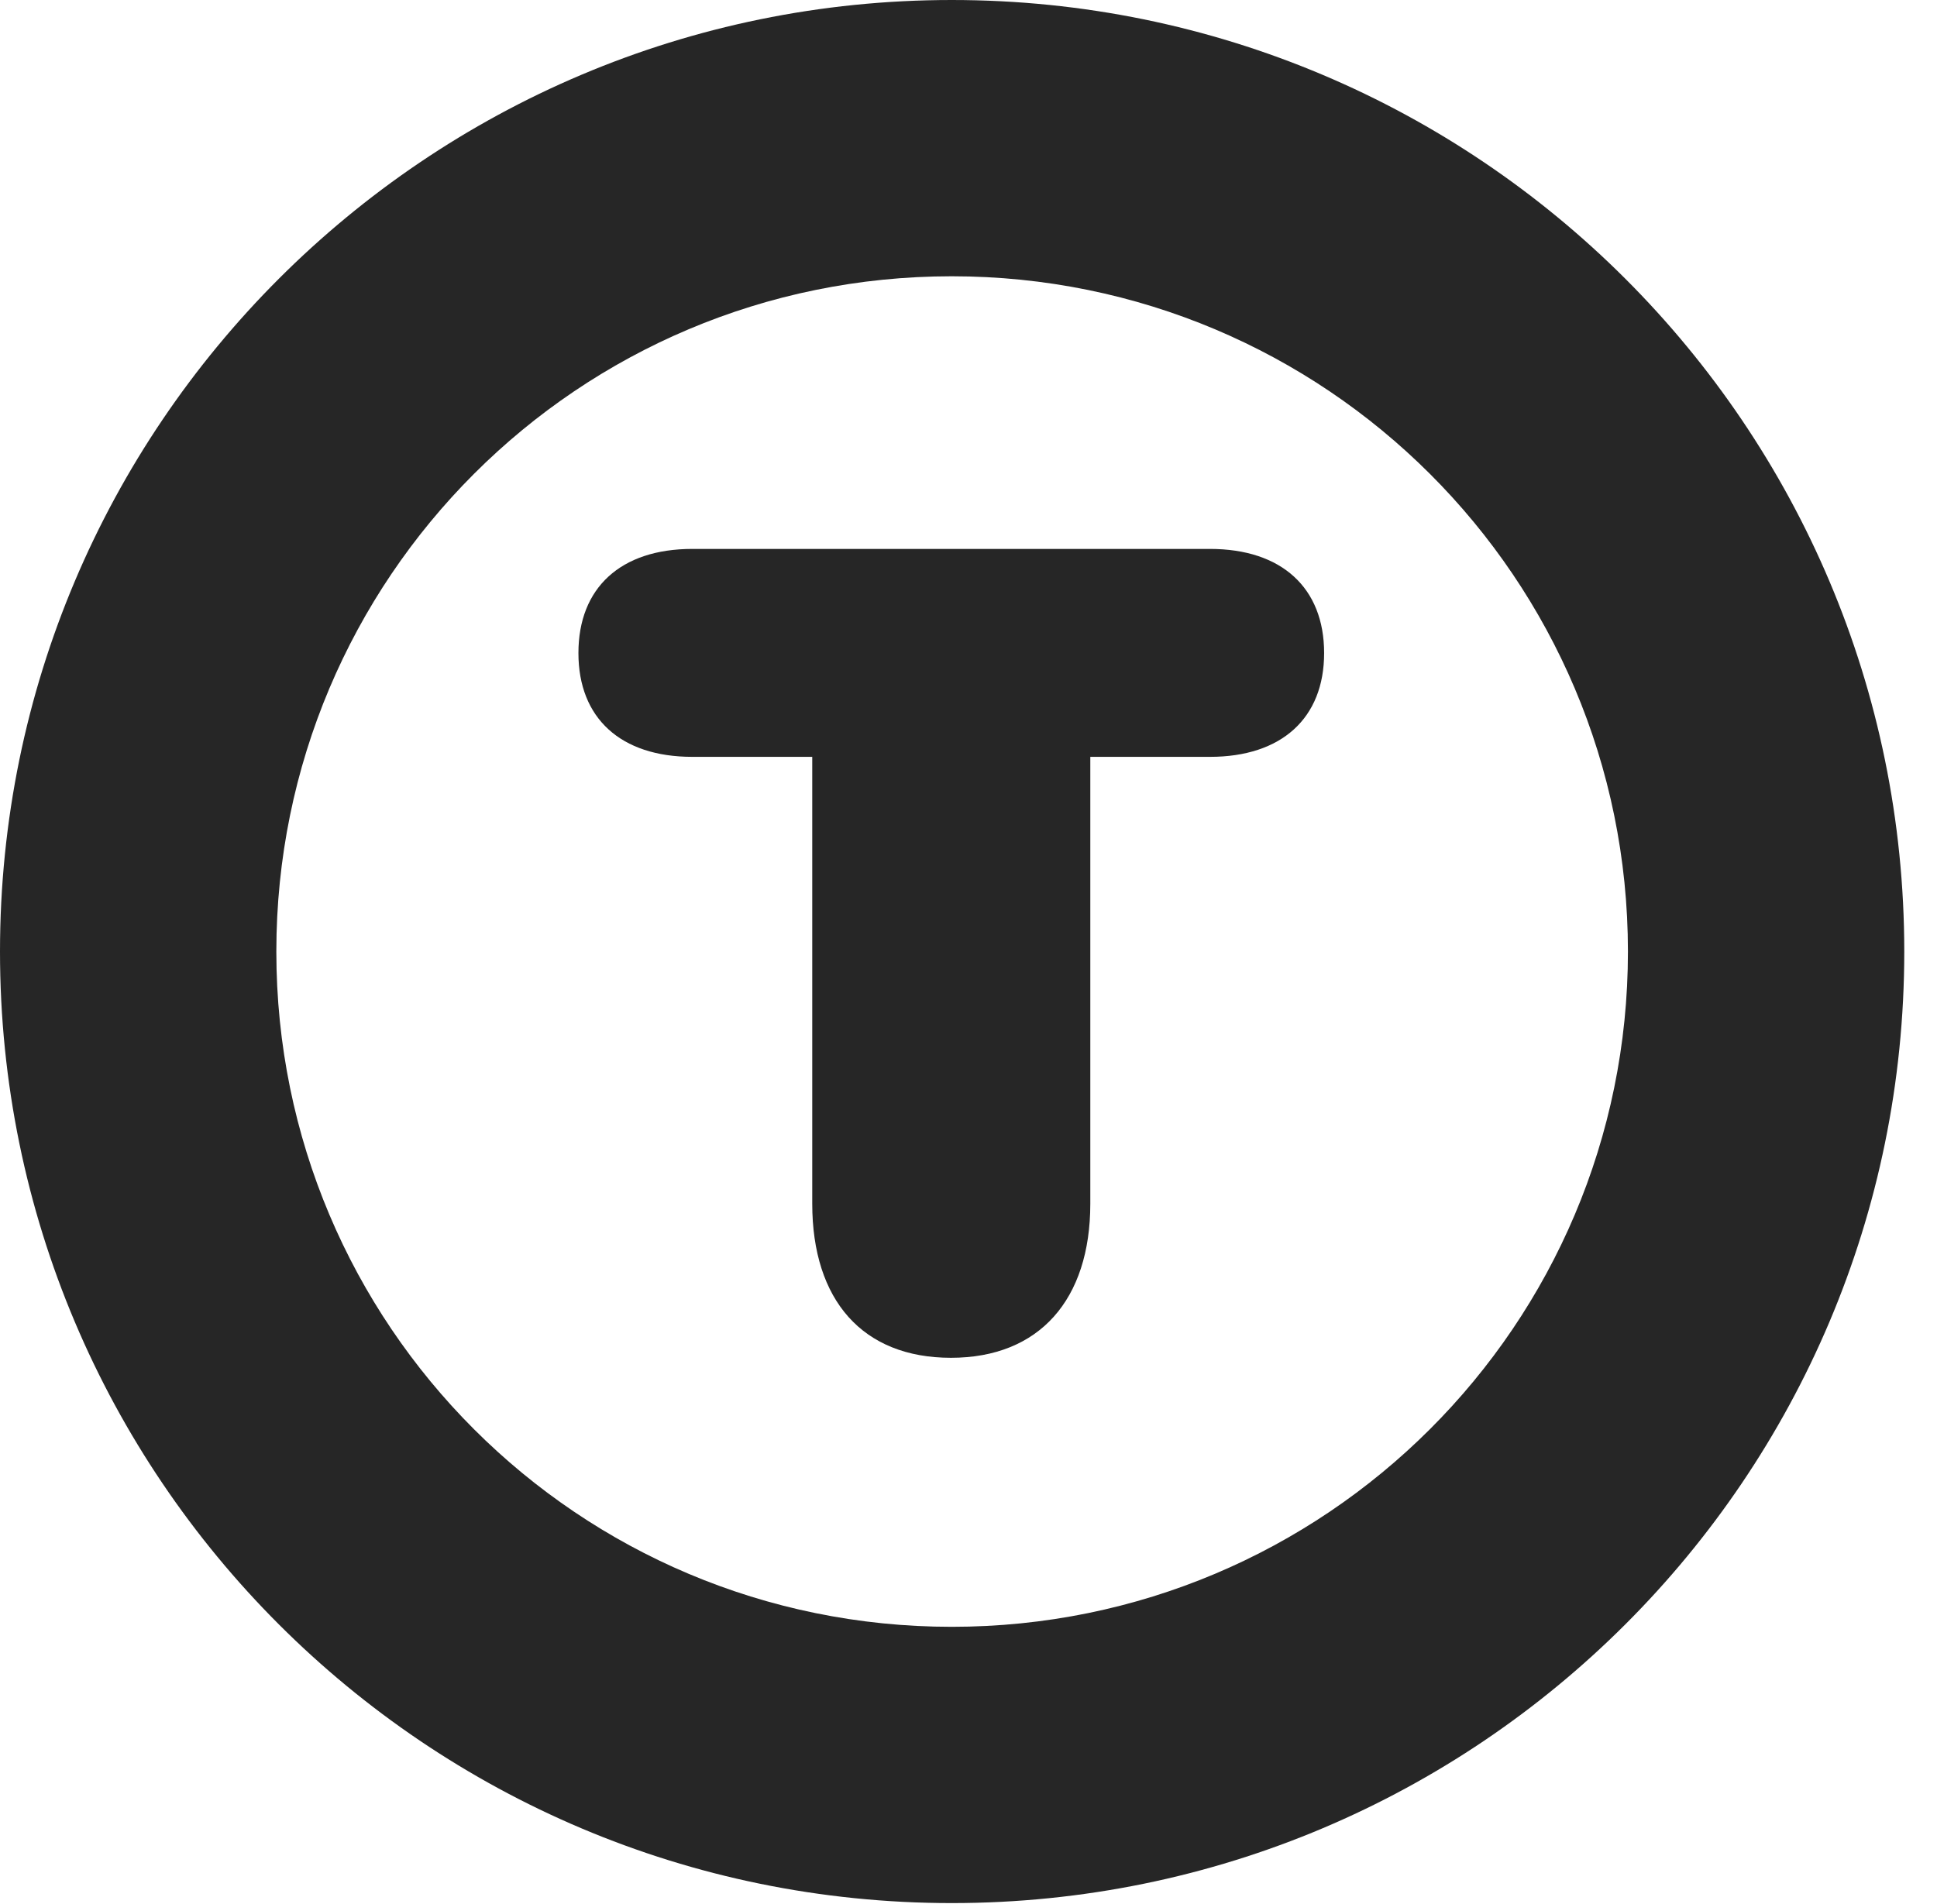 <?xml version="1.0" encoding="UTF-8"?>
<!--Generator: Apple Native CoreSVG 326-->
<!DOCTYPE svg PUBLIC "-//W3C//DTD SVG 1.1//EN" "http://www.w3.org/Graphics/SVG/1.1/DTD/svg11.dtd">
<svg version="1.1" xmlns="http://www.w3.org/2000/svg" xmlns:xlink="http://www.w3.org/1999/xlink"
       viewBox="0 0 21.365 21.006">
       <g>
              <rect height="21.006" opacity="0" width="21.365" x="0" y="0" />
              <path d="M10.498 20.996C16.302 20.996 21.004 16.295 21.004 10.498C21.004 4.702 16.302 0 10.498 0C4.702 0 0 4.702 0 10.498C0 16.295 4.702 20.996 10.498 20.996ZM10.498 17.948C6.378 17.948 3.048 14.618 3.048 10.498C3.048 6.378 6.378 3.048 10.498 3.048C14.618 3.048 17.956 6.378 17.956 10.498C17.956 14.618 14.618 17.948 10.498 17.948Z"
                     fill="currentColor" fill-opacity="0.85" />
              <path d="M10.489 14.98C11.462 14.98 12.026 14.34 12.026 13.28L12.026 8.35L13.346 8.35C14.135 8.35 14.605 7.924 14.605 7.205C14.605 6.484 14.135 6.056 13.346 6.056L7.636 6.056C6.847 6.056 6.38 6.484 6.38 7.205C6.38 7.924 6.847 8.35 7.636 8.35L8.959 8.35L8.959 13.28C8.959 14.343 9.513 14.98 10.489 14.98Z"
                     fill="currentColor" fill-opacity="0.85" />
       </g>
</svg>